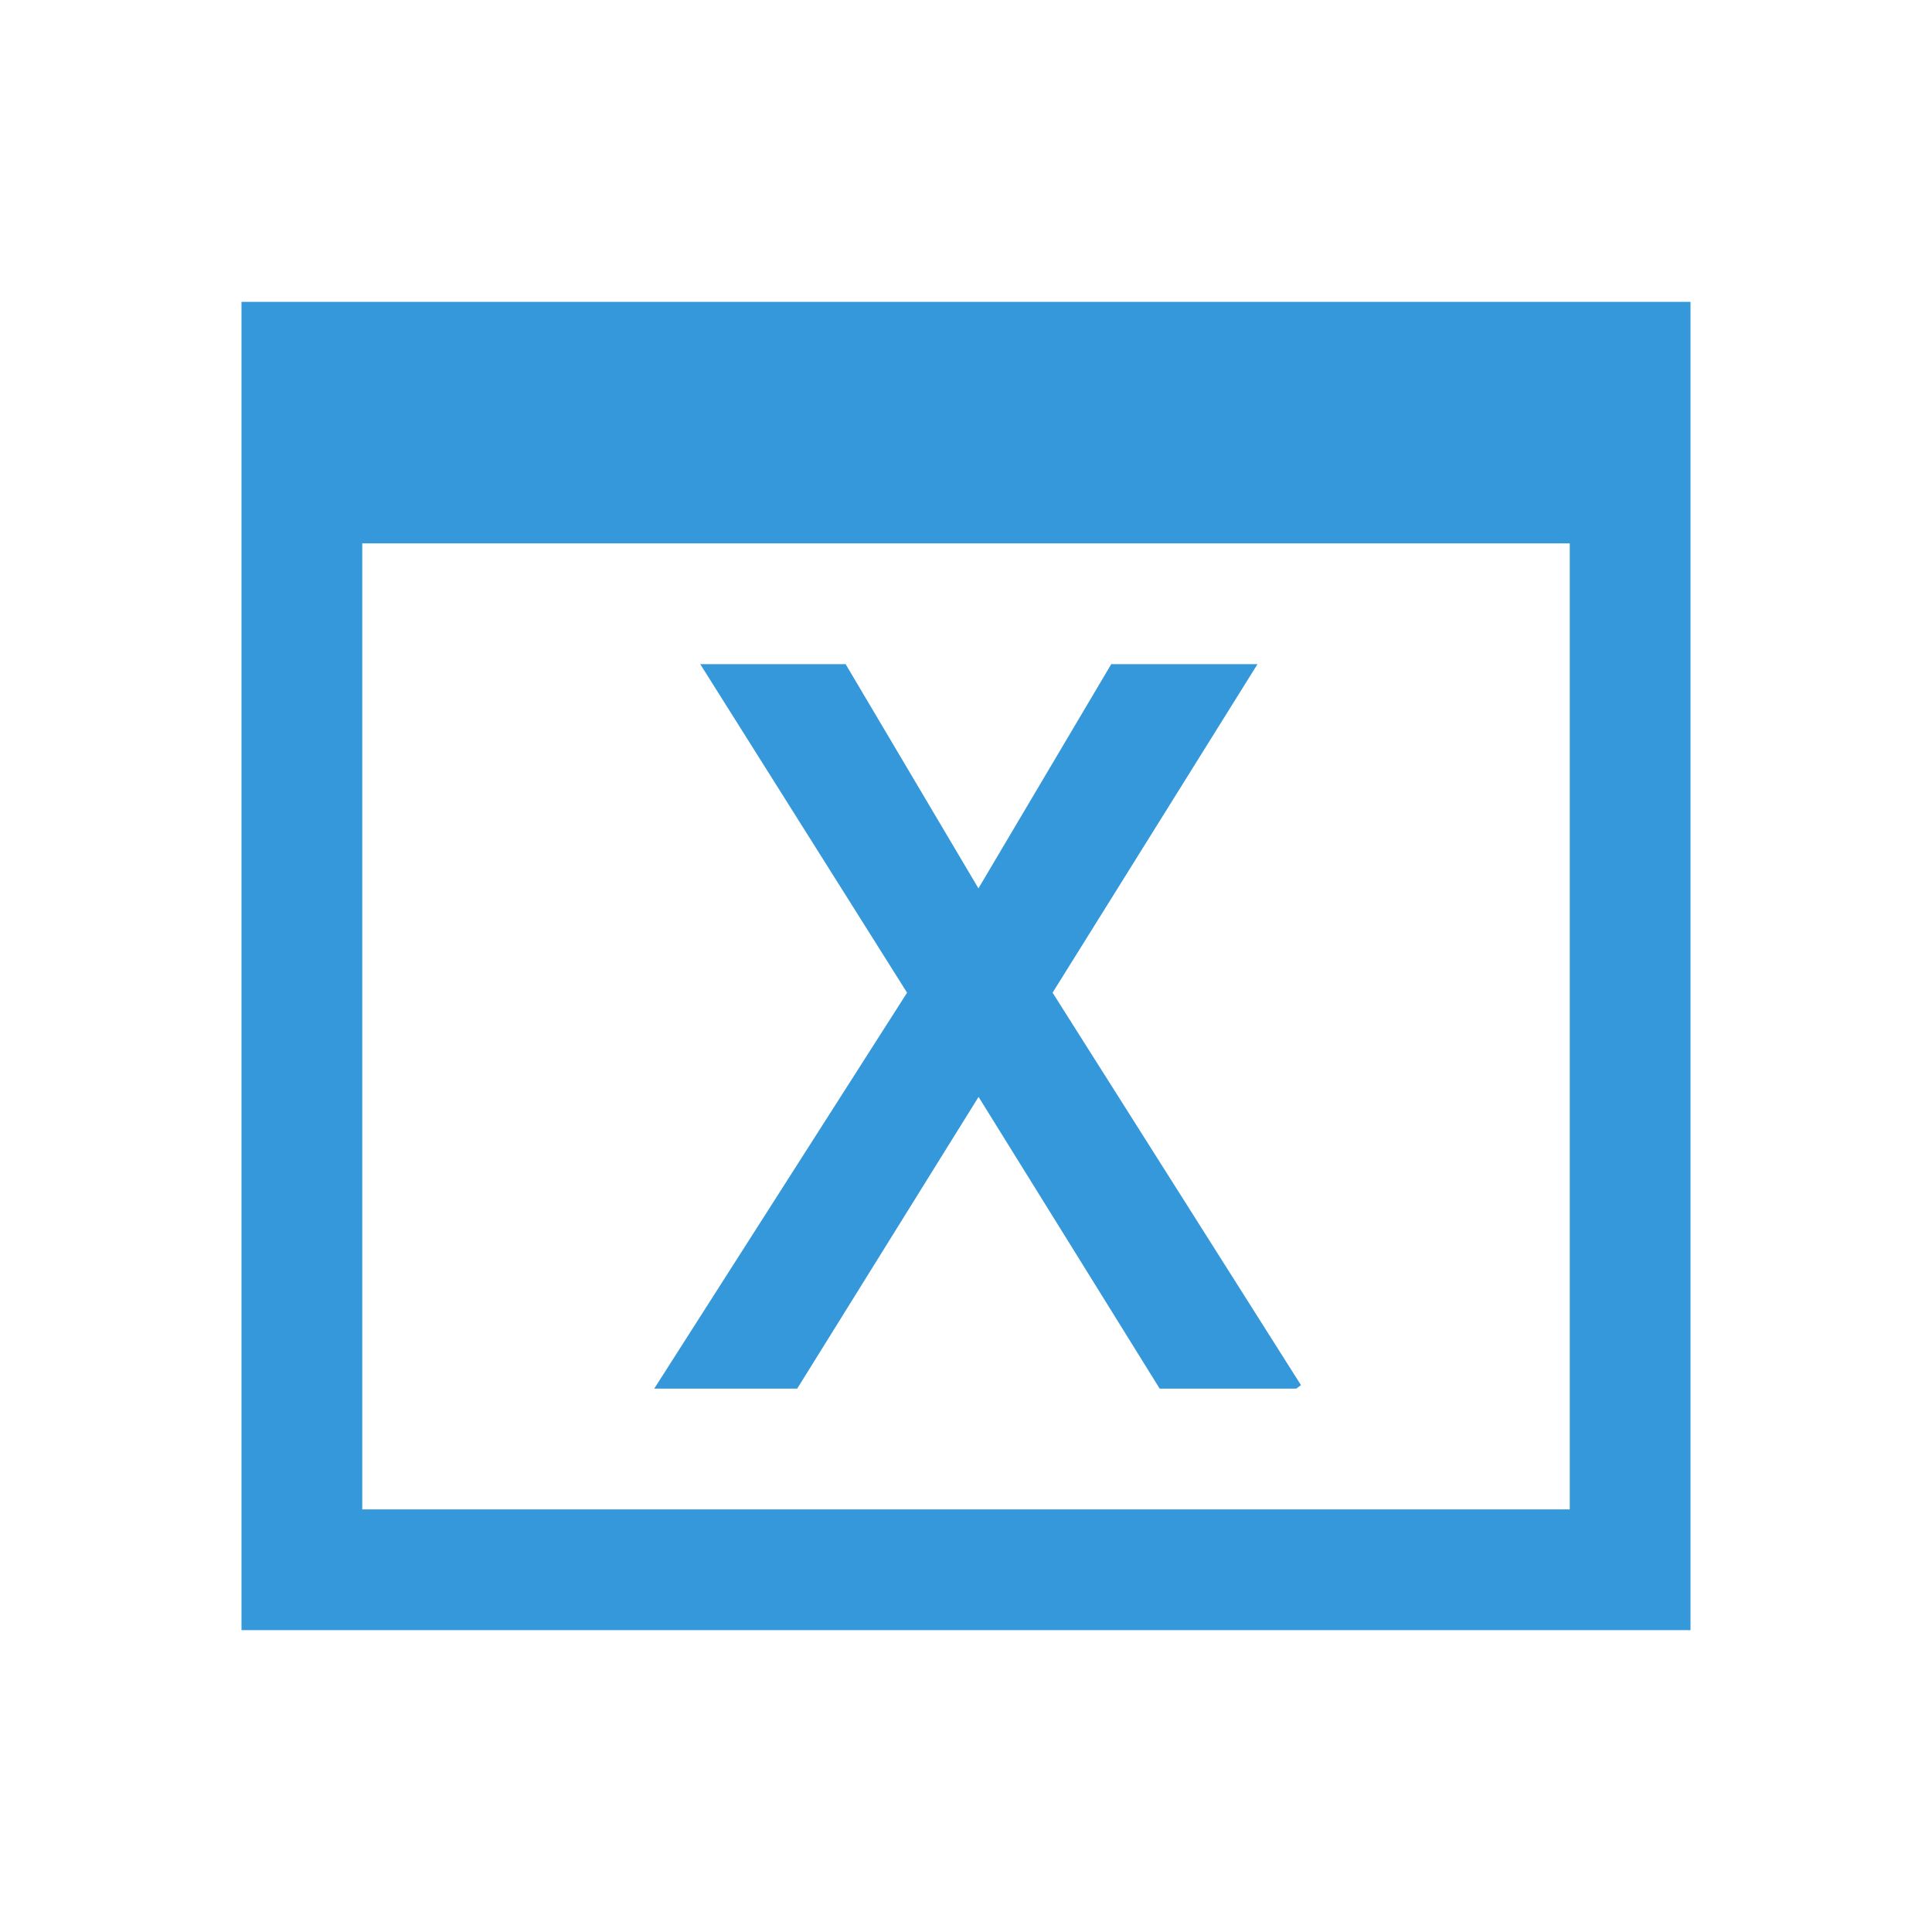 <svg xmlns="http://www.w3.org/2000/svg" width="16" height="16" viewBox="0 0 16 16">
 <path color-interpolation-filters="linearRGB" color="#3498db" image-rendering="auto" color-rendering="auto" d="m2 1038.86v11h12v-11zm1 2h10v8h-10zm2.799 1l1.713 2.721-2.094 3.279h1.184l1.502-2.416 1.5 2.416h1.131c.013-.01.027-.019.039-.029l-2.057-3.25 1.697-2.721h-1.211l-1.1 1.857-1.1-1.857z" color-interpolation="sRGB" text-rendering="auto" fill="#3498db" shape-rendering="auto" transform="translate(0-1036.36)" style=""/>
</svg>